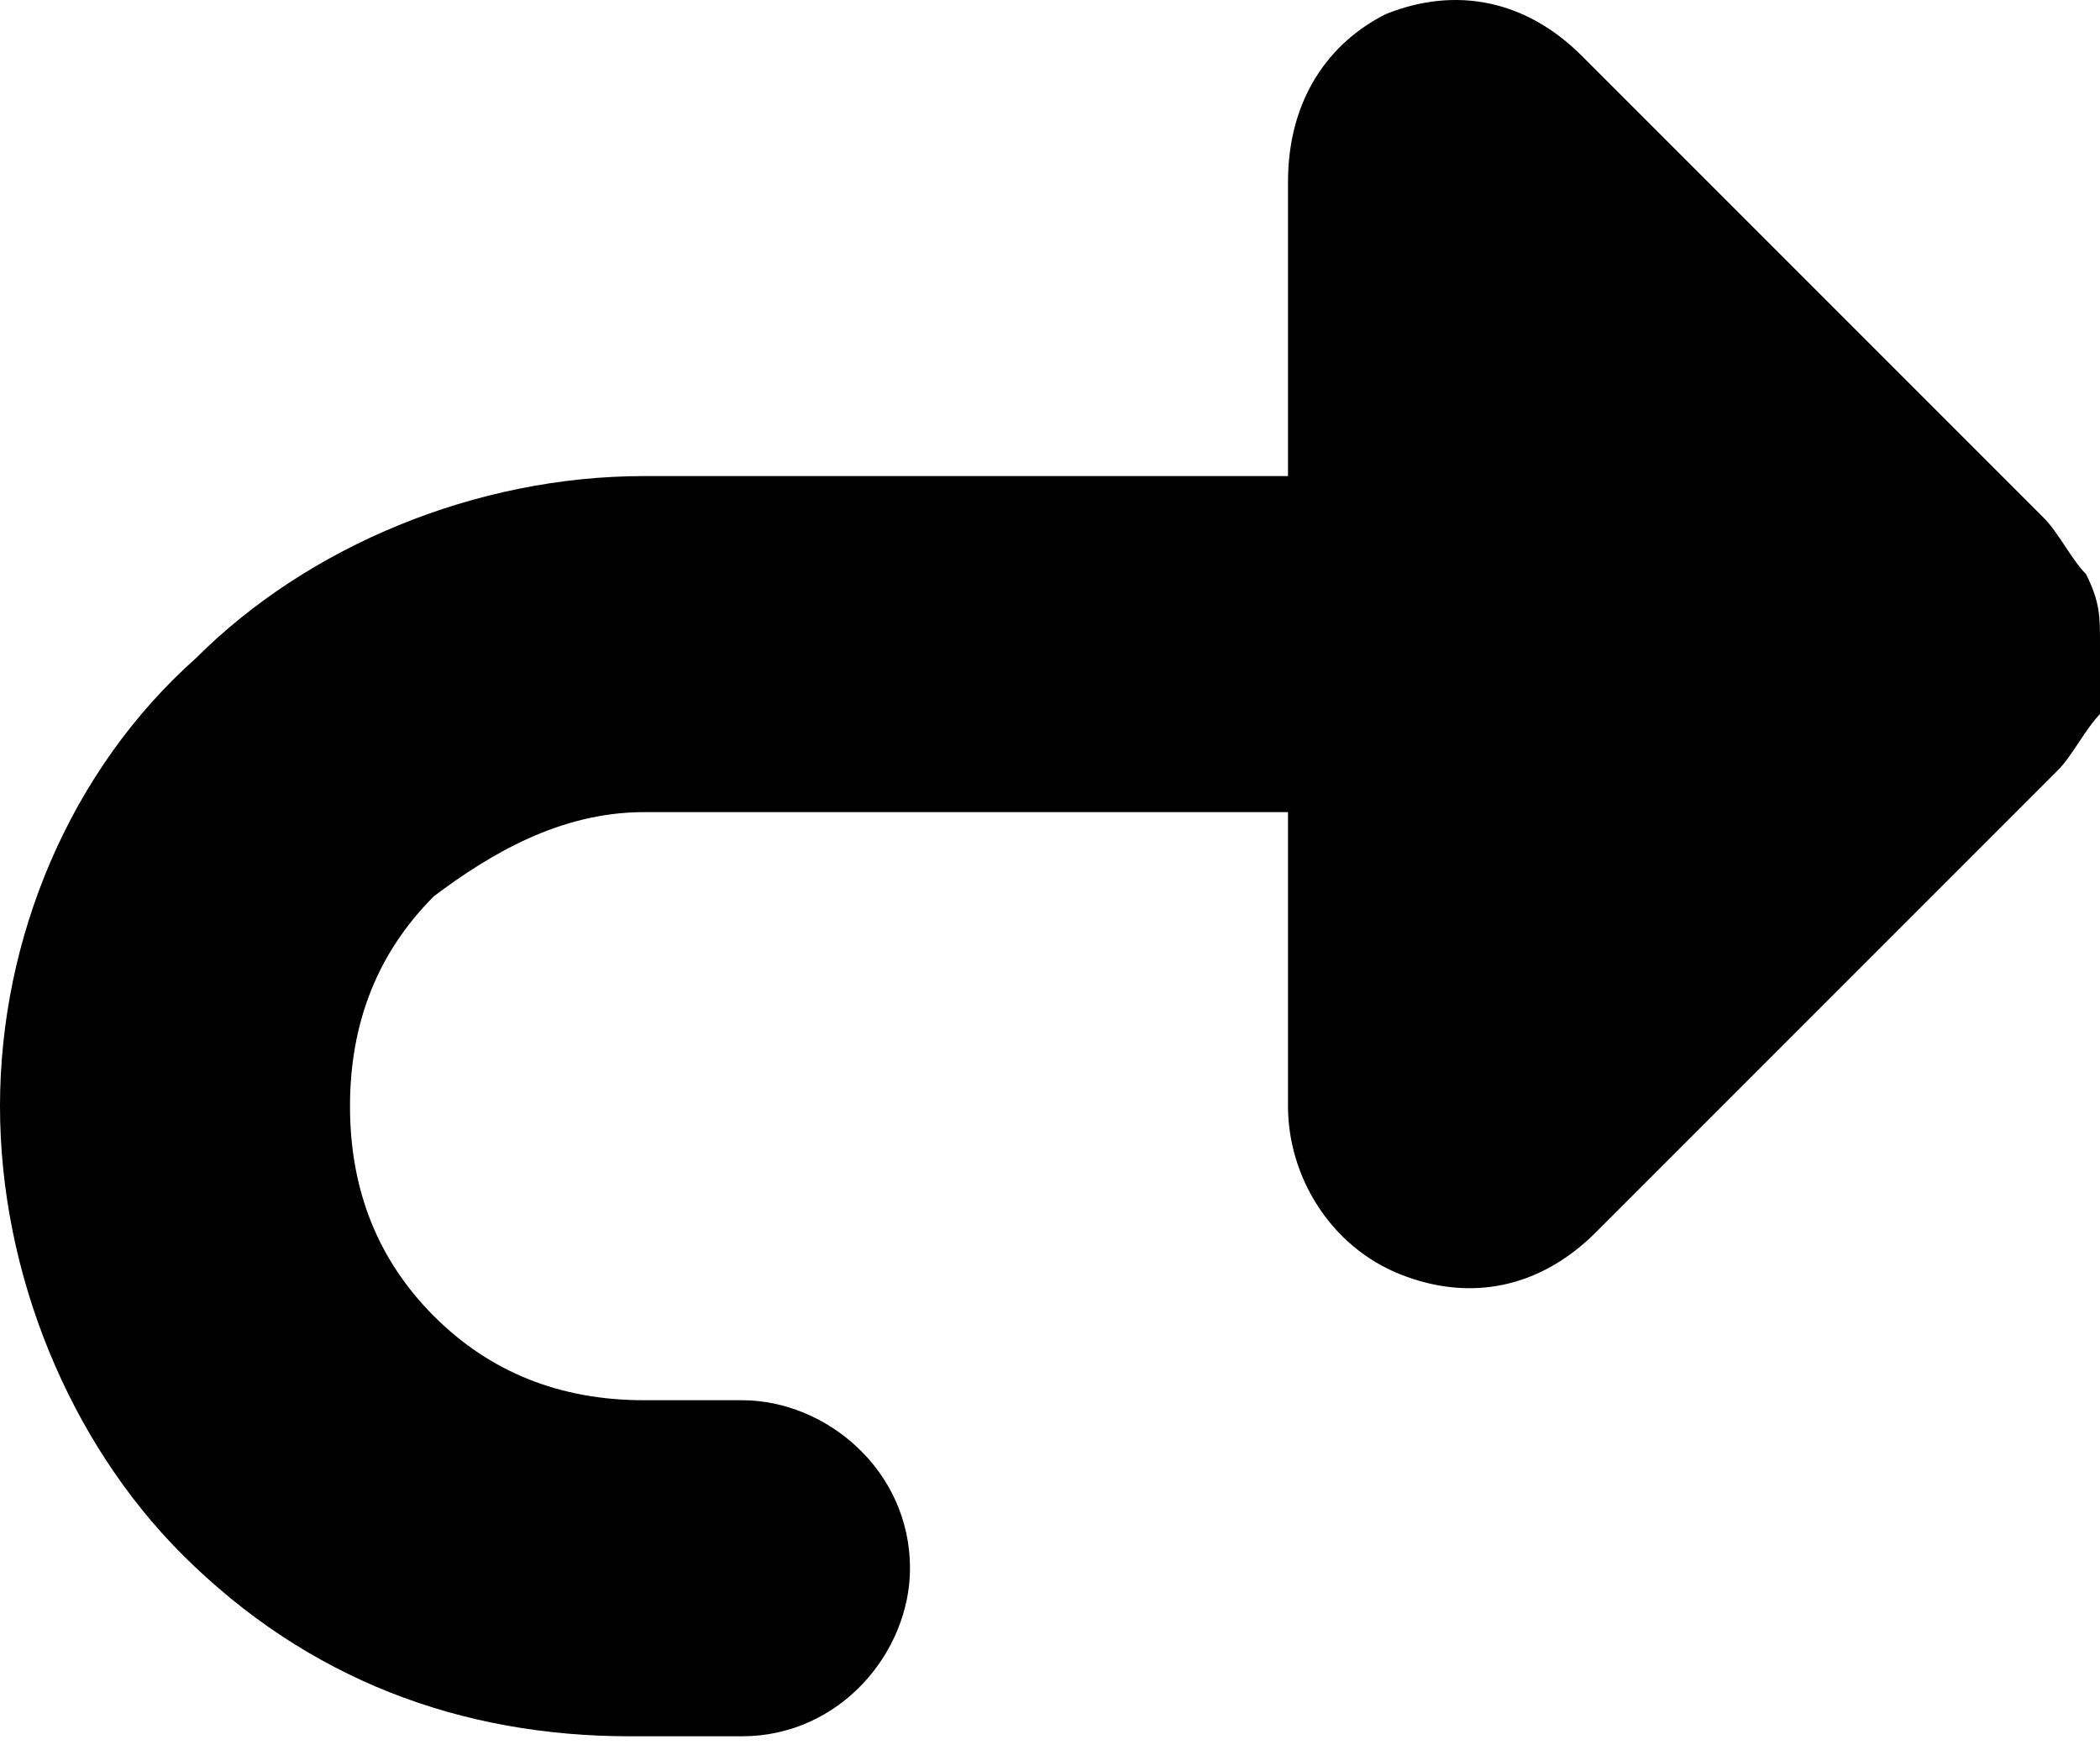 <svg x="0px" y="0px" width="15px" height="12.5px" viewBox="0 0 15 12.5" enable-background="new 0 0 15 12.5">
<path fill="currentColor" d="M9.9,0.1C9.5,0.3,9.2,0.7,9.2,1.3v2.1H4.6c-1.2,0-2.4,0.5-3.2,1.3C0.5,5.5,0,6.7,0,7.9
    c0,1.2,0.5,2.4,1.3,3.2c0.9,0.9,2,1.3,3.2,1.3h0.8c0.7,0,1.2-0.6,1.2-1.2c0-0.7-0.6-1.2-1.2-1.2H4.6C4,10,3.5,9.8,3.1,9.4
    C2.7,9,2.5,8.5,2.5,7.9c0-0.6,0.2-1.1,0.6-1.5C3.5,6.1,4,5.8,4.6,5.8h4.6v2.1c0,0.5,0.3,1,0.8,1.2c0.5,0.2,1,0.1,1.4-0.3l3.3-3.3
    c0.1-0.1,0.2-0.3,0.3-0.4C15,4.9,15,4.8,15,4.6c0-0.2,0-0.3-0.1-0.5c-0.1-0.1-0.2-0.3-0.3-0.4l-3.3-3.3C10.9,0,10.4-0.1,9.9,0.1z"/>
</svg>
